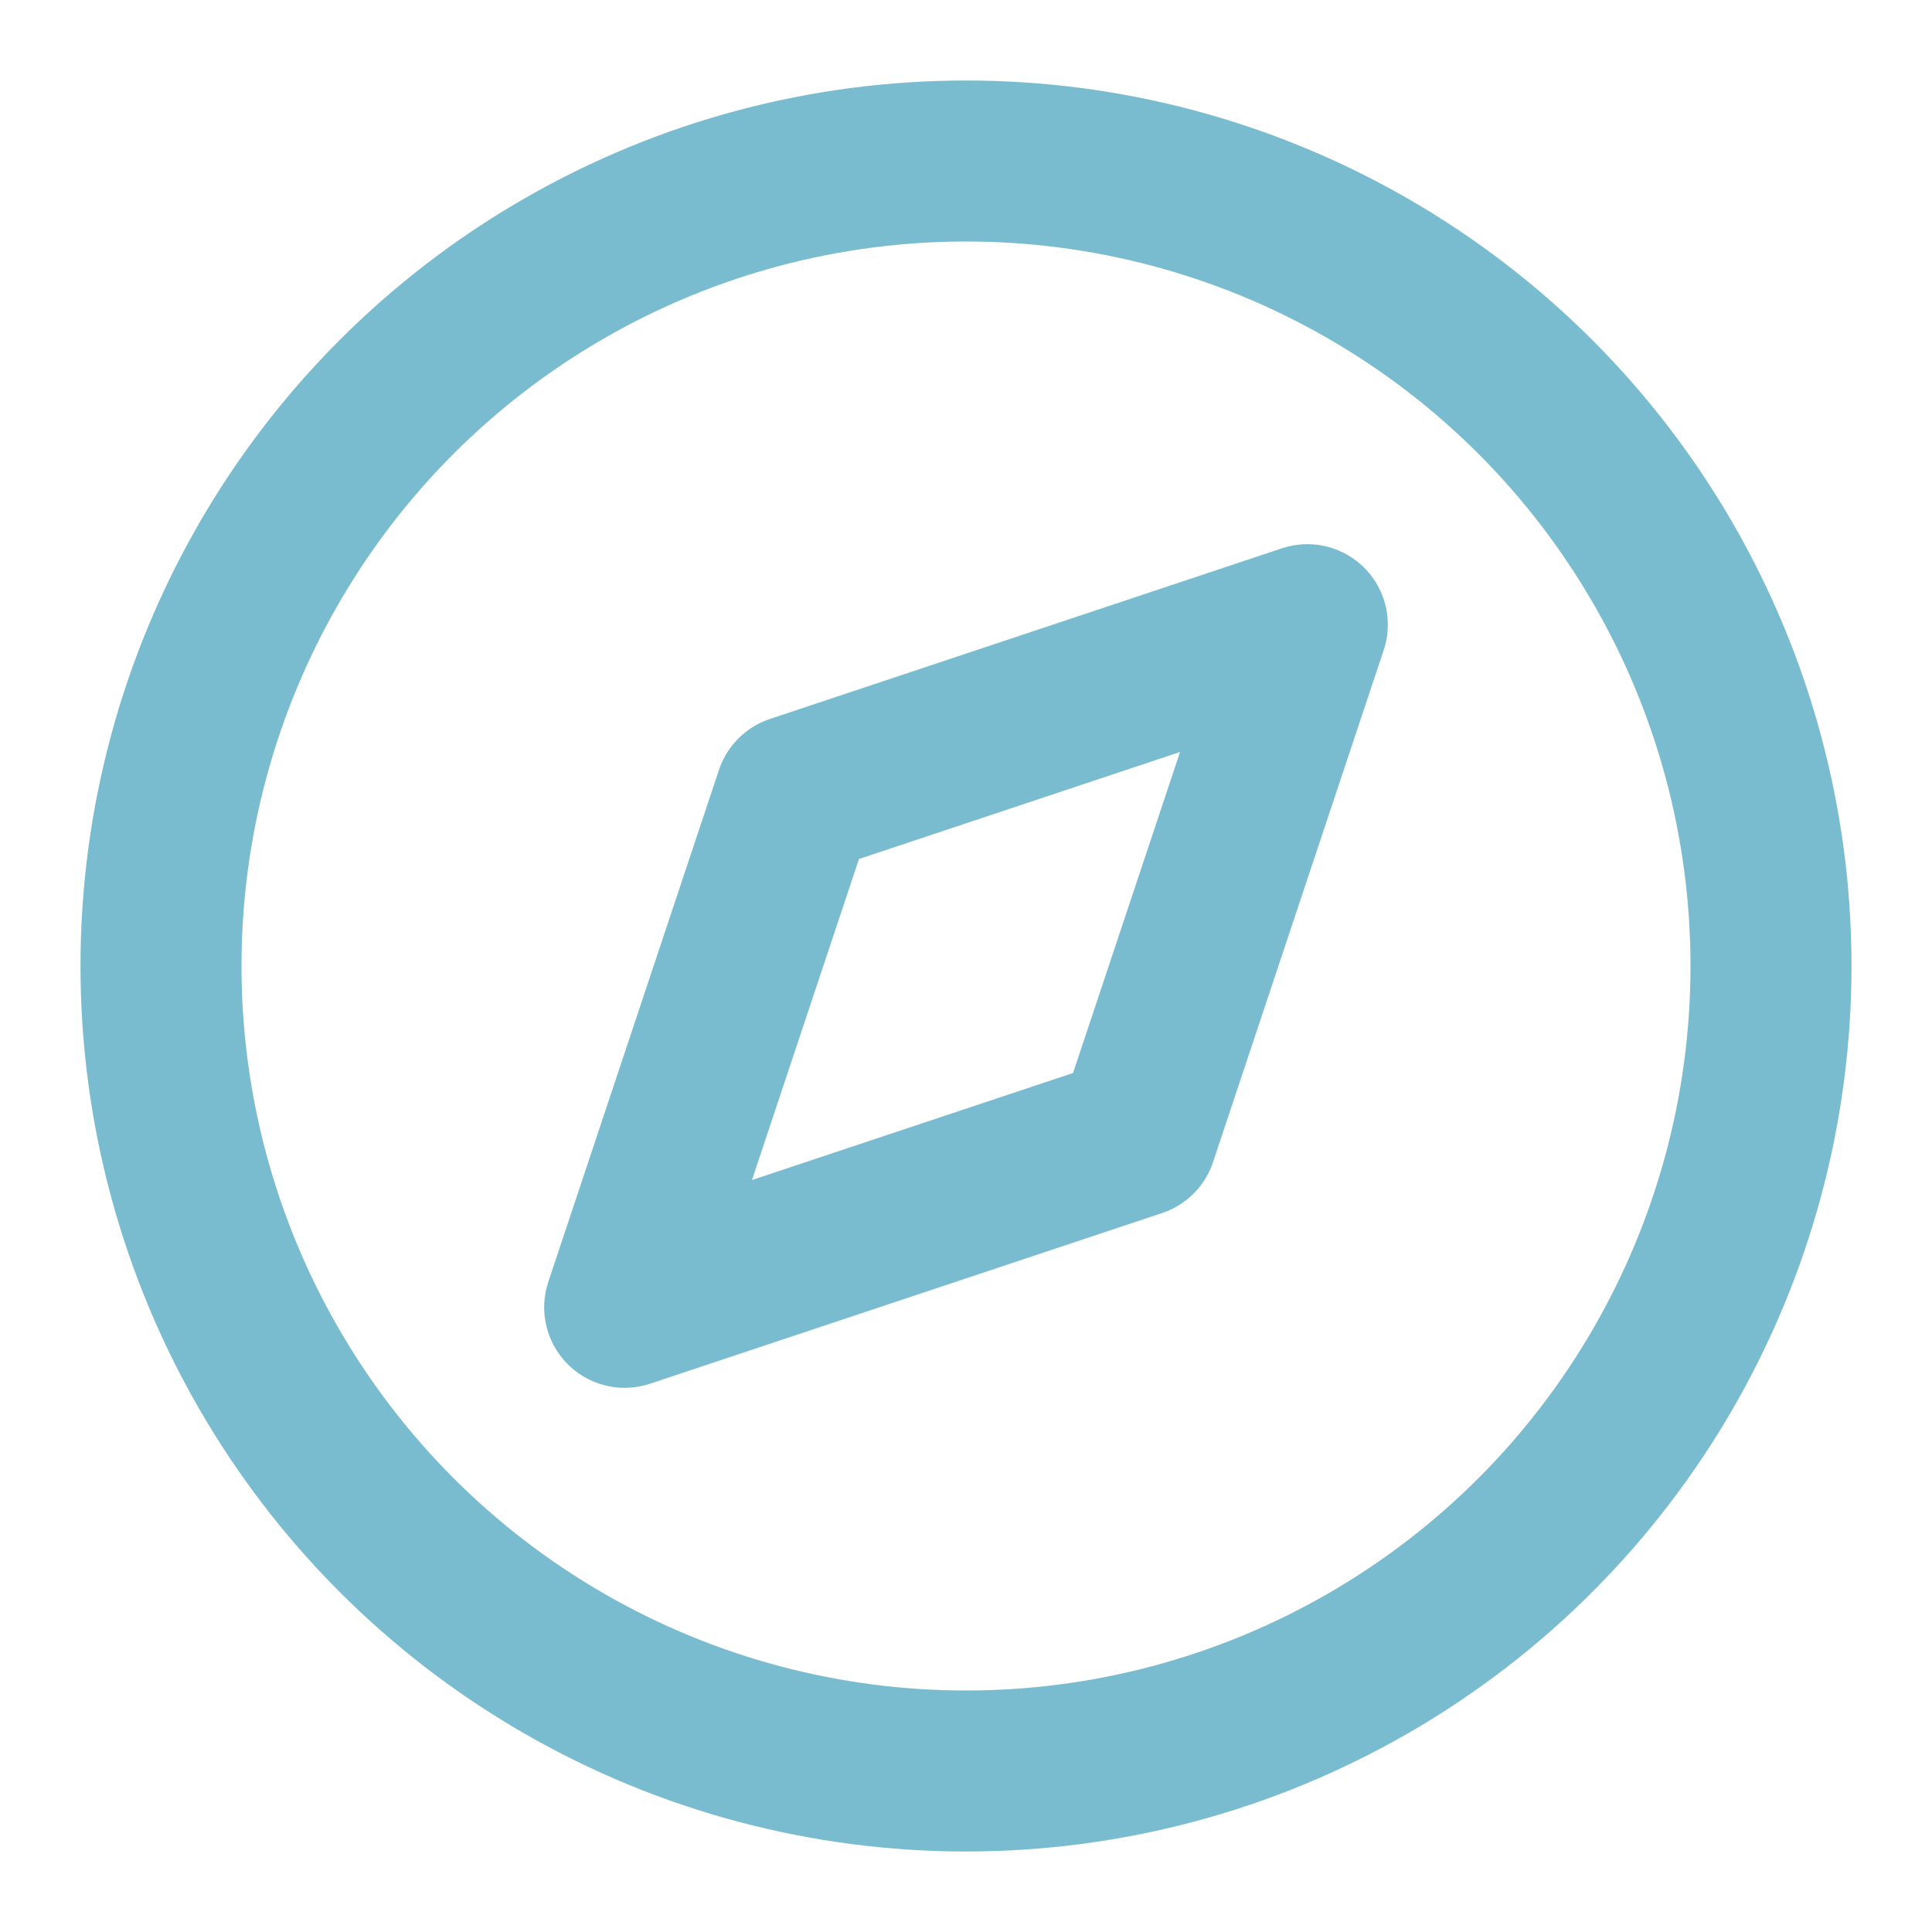 <svg xmlns="http://www.w3.org/2000/svg" width="24" height="24" viewBox="0 0 24 24" fill="none" stroke="#7abccf" stroke-width="2" stroke-linecap="round" stroke-linejoin="round" class="feather feather-compass"><circle cx="12" cy="12" r="10"></circle><polygon points="16.24 7.76 14.12 14.12 7.76 16.24 9.88 9.88 16.24 7.76"></polygon></svg>
